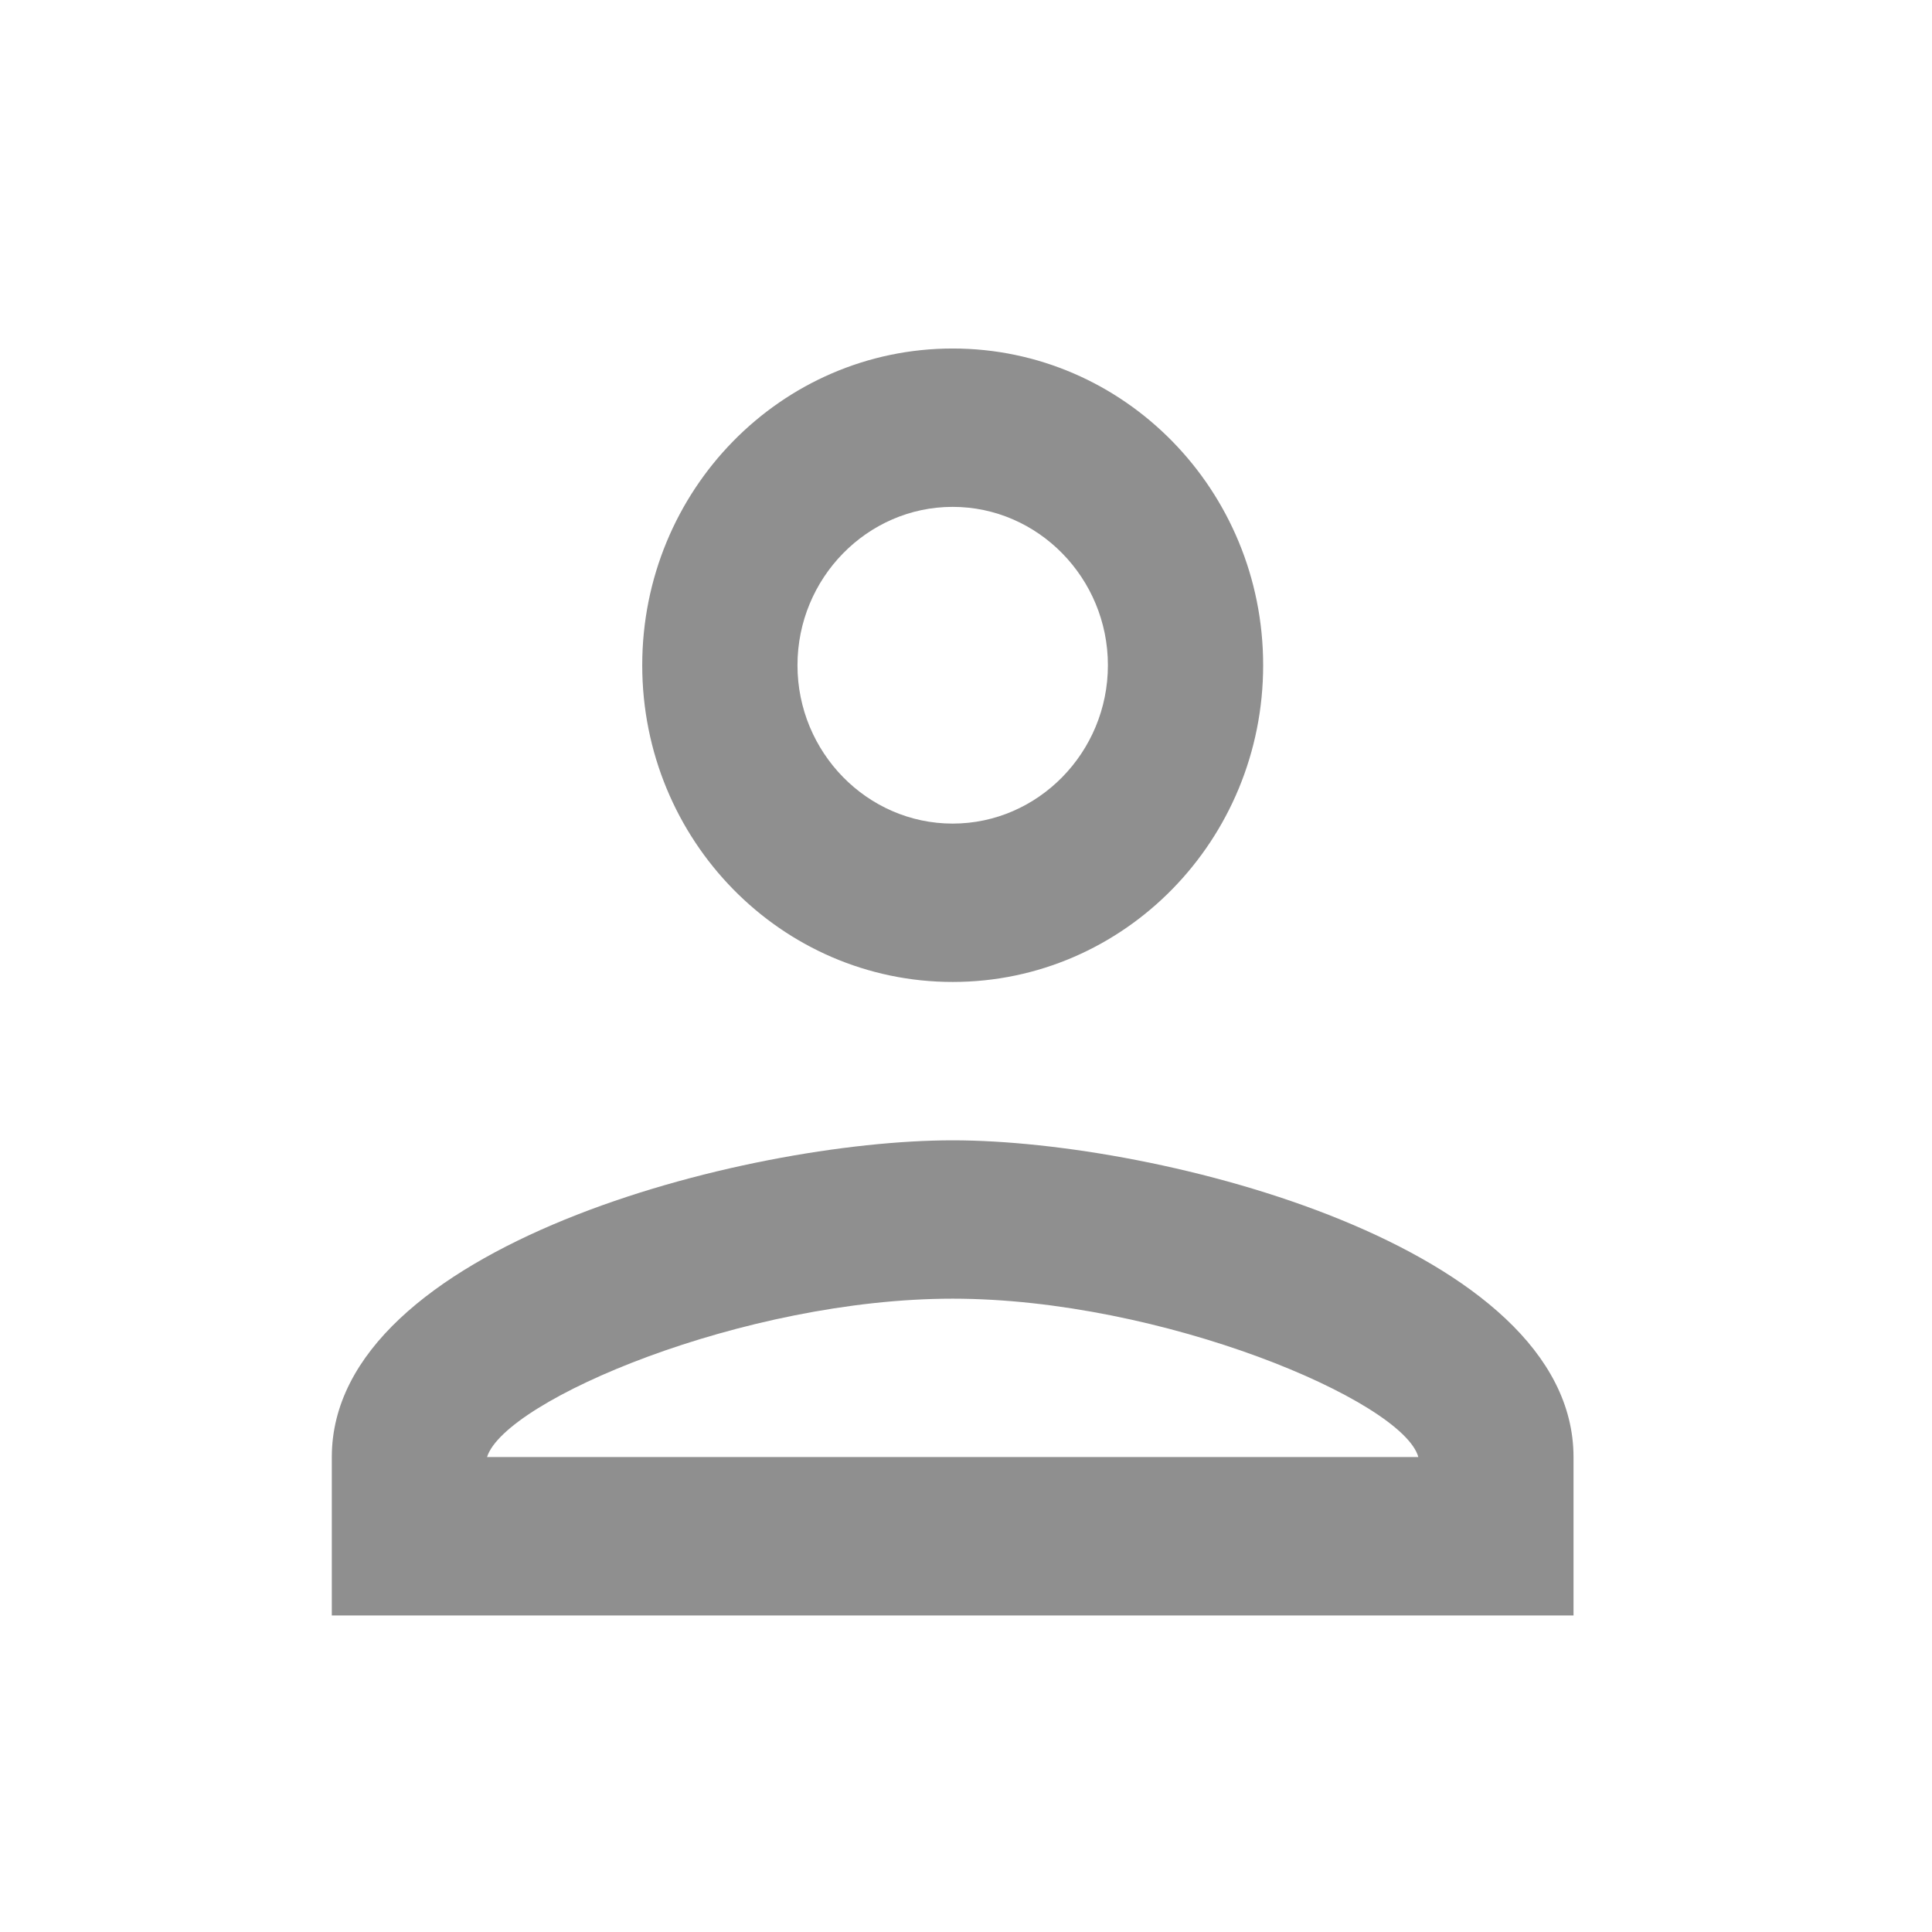 <svg width="31" height="31" viewBox="0 0 31 31" fill="none" xmlns="http://www.w3.org/2000/svg">
<g id="person_24px">
<path id="icon/social/person_24px" fill-rule="evenodd" clip-rule="evenodd" d="M15.287 5.592C12.534 5.592 10.305 7.866 10.305 10.674C10.305 13.482 12.534 15.756 15.287 15.756C18.038 15.756 20.268 13.482 20.268 10.674C20.268 7.866 18.038 5.592 15.287 5.592ZM17.777 10.674C17.777 9.276 16.656 8.133 15.286 8.133C13.916 8.133 12.796 9.276 12.796 10.674C12.796 12.072 13.916 13.215 15.286 13.215C16.656 13.215 17.777 12.072 17.777 10.674ZM22.758 23.379C22.509 22.477 18.649 20.838 15.286 20.838C11.937 20.838 8.101 22.465 7.815 23.379H22.758ZM5.324 23.38C5.324 20 11.961 18.297 15.286 18.297C18.611 18.297 25.248 20 25.248 23.38V25.921H5.324V23.38Z" fill="black" fill-opacity="0.44"/>
</g>
</svg>
